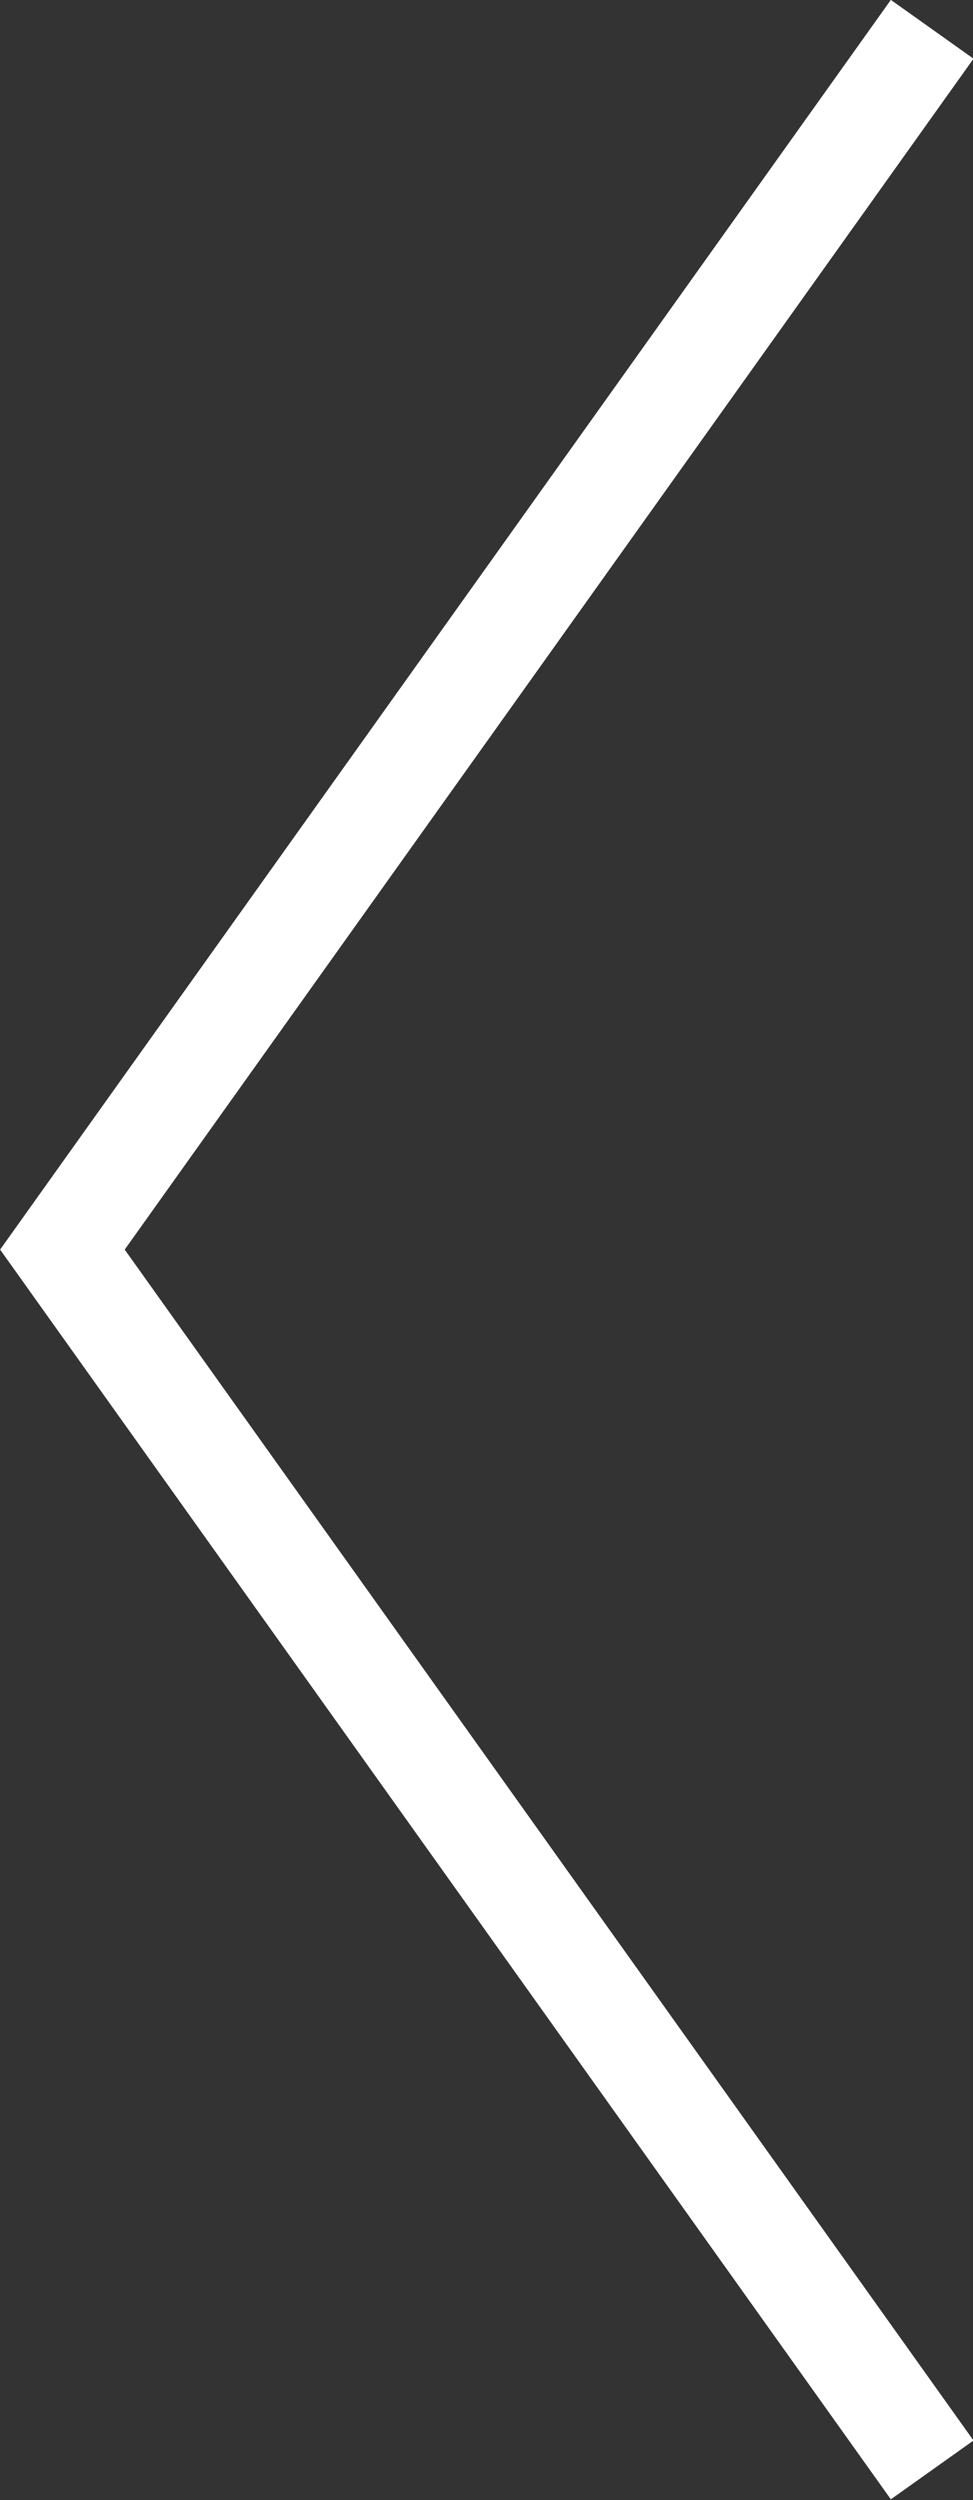 <?xml version="1.0" encoding="UTF-8" standalone="no"?>
<!-- Creator: CorelDRAW -->

<svg
   xmlns:dc="http://purl.org/dc/elements/1.1/"
   xmlns:cc="http://creativecommons.org/ns#"
   xmlns:rdf="http://www.w3.org/1999/02/22-rdf-syntax-ns#"
   xmlns:svg="http://www.w3.org/2000/svg"
   xmlns="http://www.w3.org/2000/svg"
   xmlns:sodipodi="http://sodipodi.sourceforge.net/DTD/sodipodi-0.dtd"
   xmlns:inkscape="http://www.inkscape.org/namespaces/inkscape"
   xml:space="preserve"
   width="597.843"
   height="1536.001"
   style="clip-rule:evenodd;fill-rule:evenodd;image-rendering:optimizeQuality;shape-rendering:geometricPrecision;text-rendering:geometricPrecision"
   viewBox="0 0 597.843 1536.001"
   version="1.1"
   id="svg13"
   sodipodi:docname="2289-arrow-left.svg"
   inkscape:version="0.92.3 (2405546, 2018-03-11)"><rect x="0" y="0" width="597.843" height="1536.001" fill="#333333" stroke="none"/><sodipodi:namedview
   pagecolor="#ffffff"
   bordercolor="#666666"
   borderopacity="1"
   objecttolerance="10"
   gridtolerance="10"
   guidetolerance="10"
   inkscape:pageopacity="0"
   inkscape:pageshadow="2"
   inkscape:window-width="2493"
   inkscape:window-height="1385"
   id="namedview15"
   showgrid="false"
   inkscape:zoom="0.4609375"
   inkscape:cx="1002.6014"
   inkscape:cy="932.11499"
   inkscape:window-x="1987"
   inkscape:window-y="27"
   inkscape:window-maximized="1"
   inkscape:current-layer="Layer_x0020_1"
   inkscape:snap-page="false" />
 <defs
   id="defs4">
  <style
   type="text/css"
   id="style2">
   <![CDATA[
    .fil0 {fill:none}
    .fil1 {fill:#000000;fill-rule:nonzero}
   ]]>
  </style>
 </defs>
 <g
   id="Layer_x0020_1"
   transform="scale(0.219,0.75)">
  <g
   id="_201428304">
   <rect
   id="_201428808"
   class="fil0"
   width="2048"
   height="2048"
   x="0"
   y="0"
   style="fill:none" />
   <rect
   id="_201430080"
   class="fil0"
   x="255.999"
   y="255.999"
   width="1536"
   height="1536"
   style="fill:none" />
  </g>
  <polygon
   class="fil1"
   points="1322.92,292.128 801.588,1024 1322.92,1755.87 1272.15,1792 737.944,1042.06 725.077,1024 737.944,1005.94 1272.15,255.999 "
   id="polygon10"
   transform="matrix(4.568,0,0,1.333,-3311.81,-341.332)"
   style="fill:#ffffff;fill-opacity:1;fill-rule:nonzero" />
 </g>
</svg>